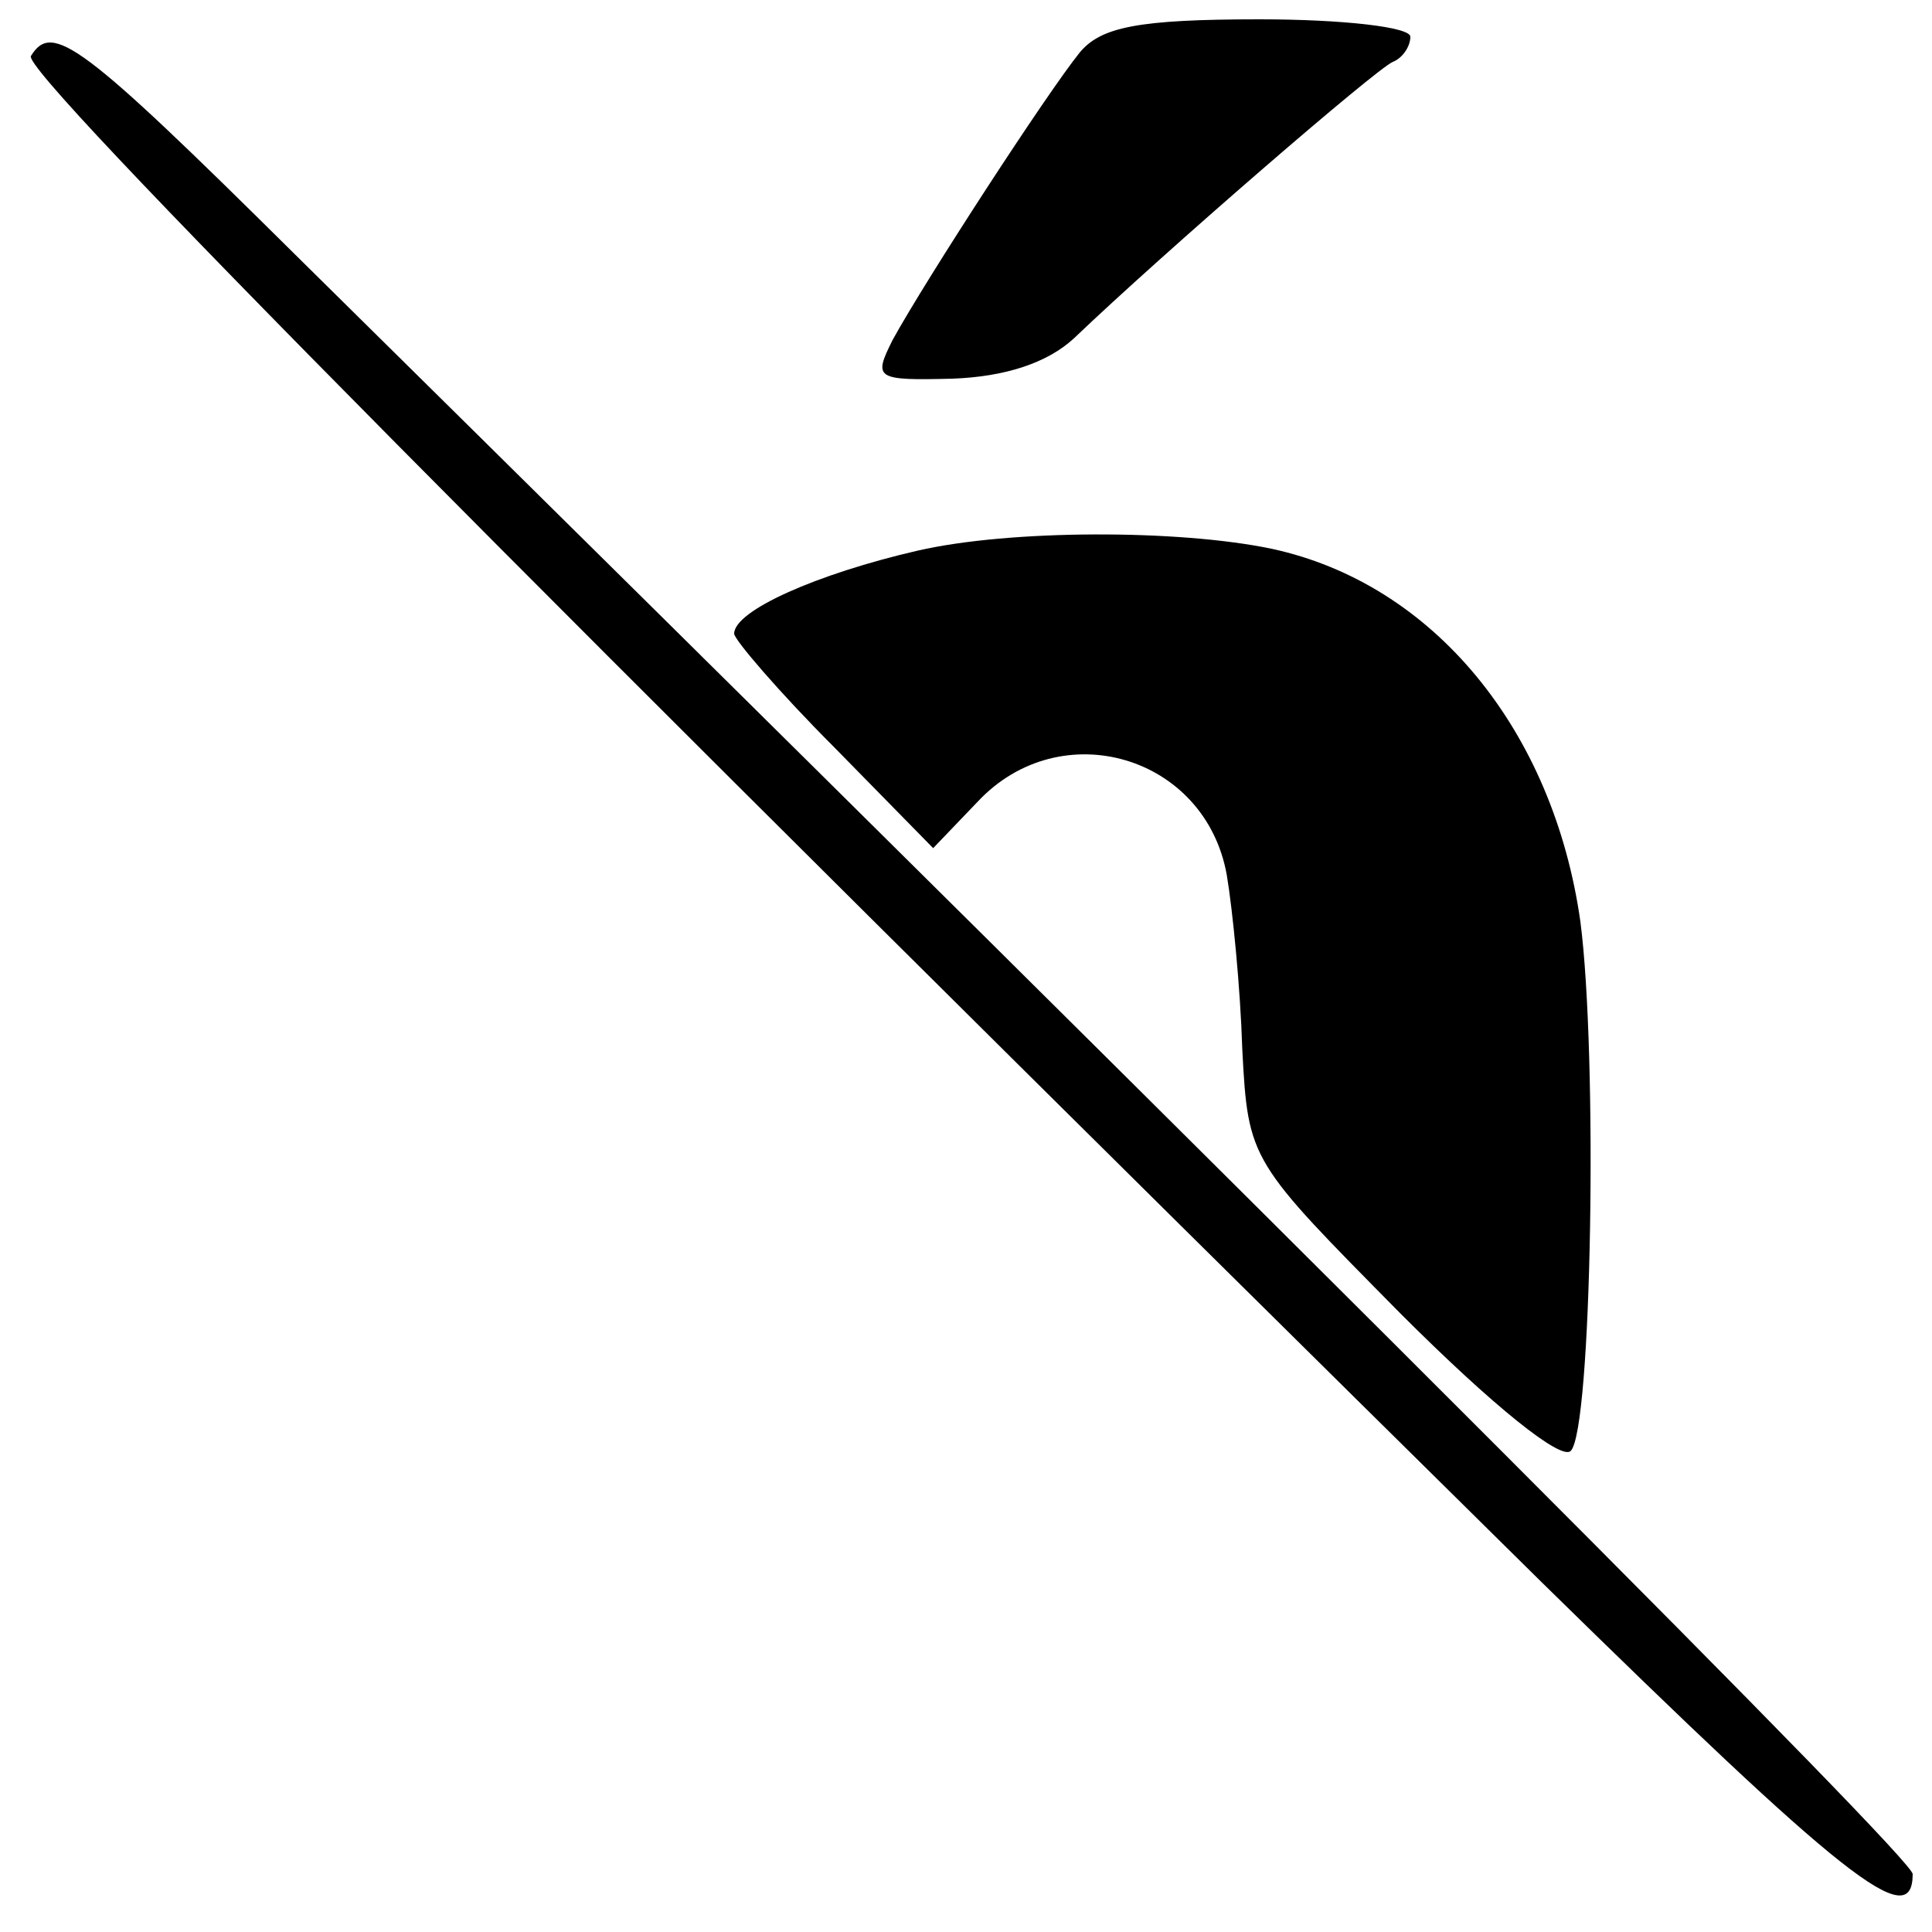 <?xml version="1.0" standalone="no"?>
<!DOCTYPE svg PUBLIC "-//W3C//DTD SVG 20010904//EN"
 "http://www.w3.org/TR/2001/REC-SVG-20010904/DTD/svg10.dtd">
<svg version="1.0" xmlns="http://www.w3.org/2000/svg"
 width="100pt" height="100pt" viewBox="0 0 100 100"
 preserveAspectRatio="xMidYMid meet">
<g transform="translate(0,100) scale(0.1,-0.1)"
fill="#000000" stroke="none">
<path d="M559 973 c-17 -21 -80 -118 -97 -149 -10 -20 -9 -21 31 -20 27 1 49
8 63 21 46 44 157 140 165 143 5 2 9 8 9 13 0 5 -35 9 -78 9 -63 0 -82 -4 -93
-17z"/>
<path d="M16 971 c-5 -8 250 -265 782 -790 156 -153 192 -182 192 -151 0 8
-294 302 -838 839 -110 109 -125 120 -136 102z"/>
<path d="M475 715 c-52 -12 -95 -31 -95 -43 0 -3 23 -30 52 -59 l51 -52 23 24
c43 46 118 24 129 -38 3 -18 7 -58 8 -90 3 -58 4 -58 82 -137 48 -48 83 -76
88 -71 11 11 14 205 5 274 -14 99 -76 175 -160 193 -48 10 -135 10 -183 -1z"/>
</g>
</svg>
